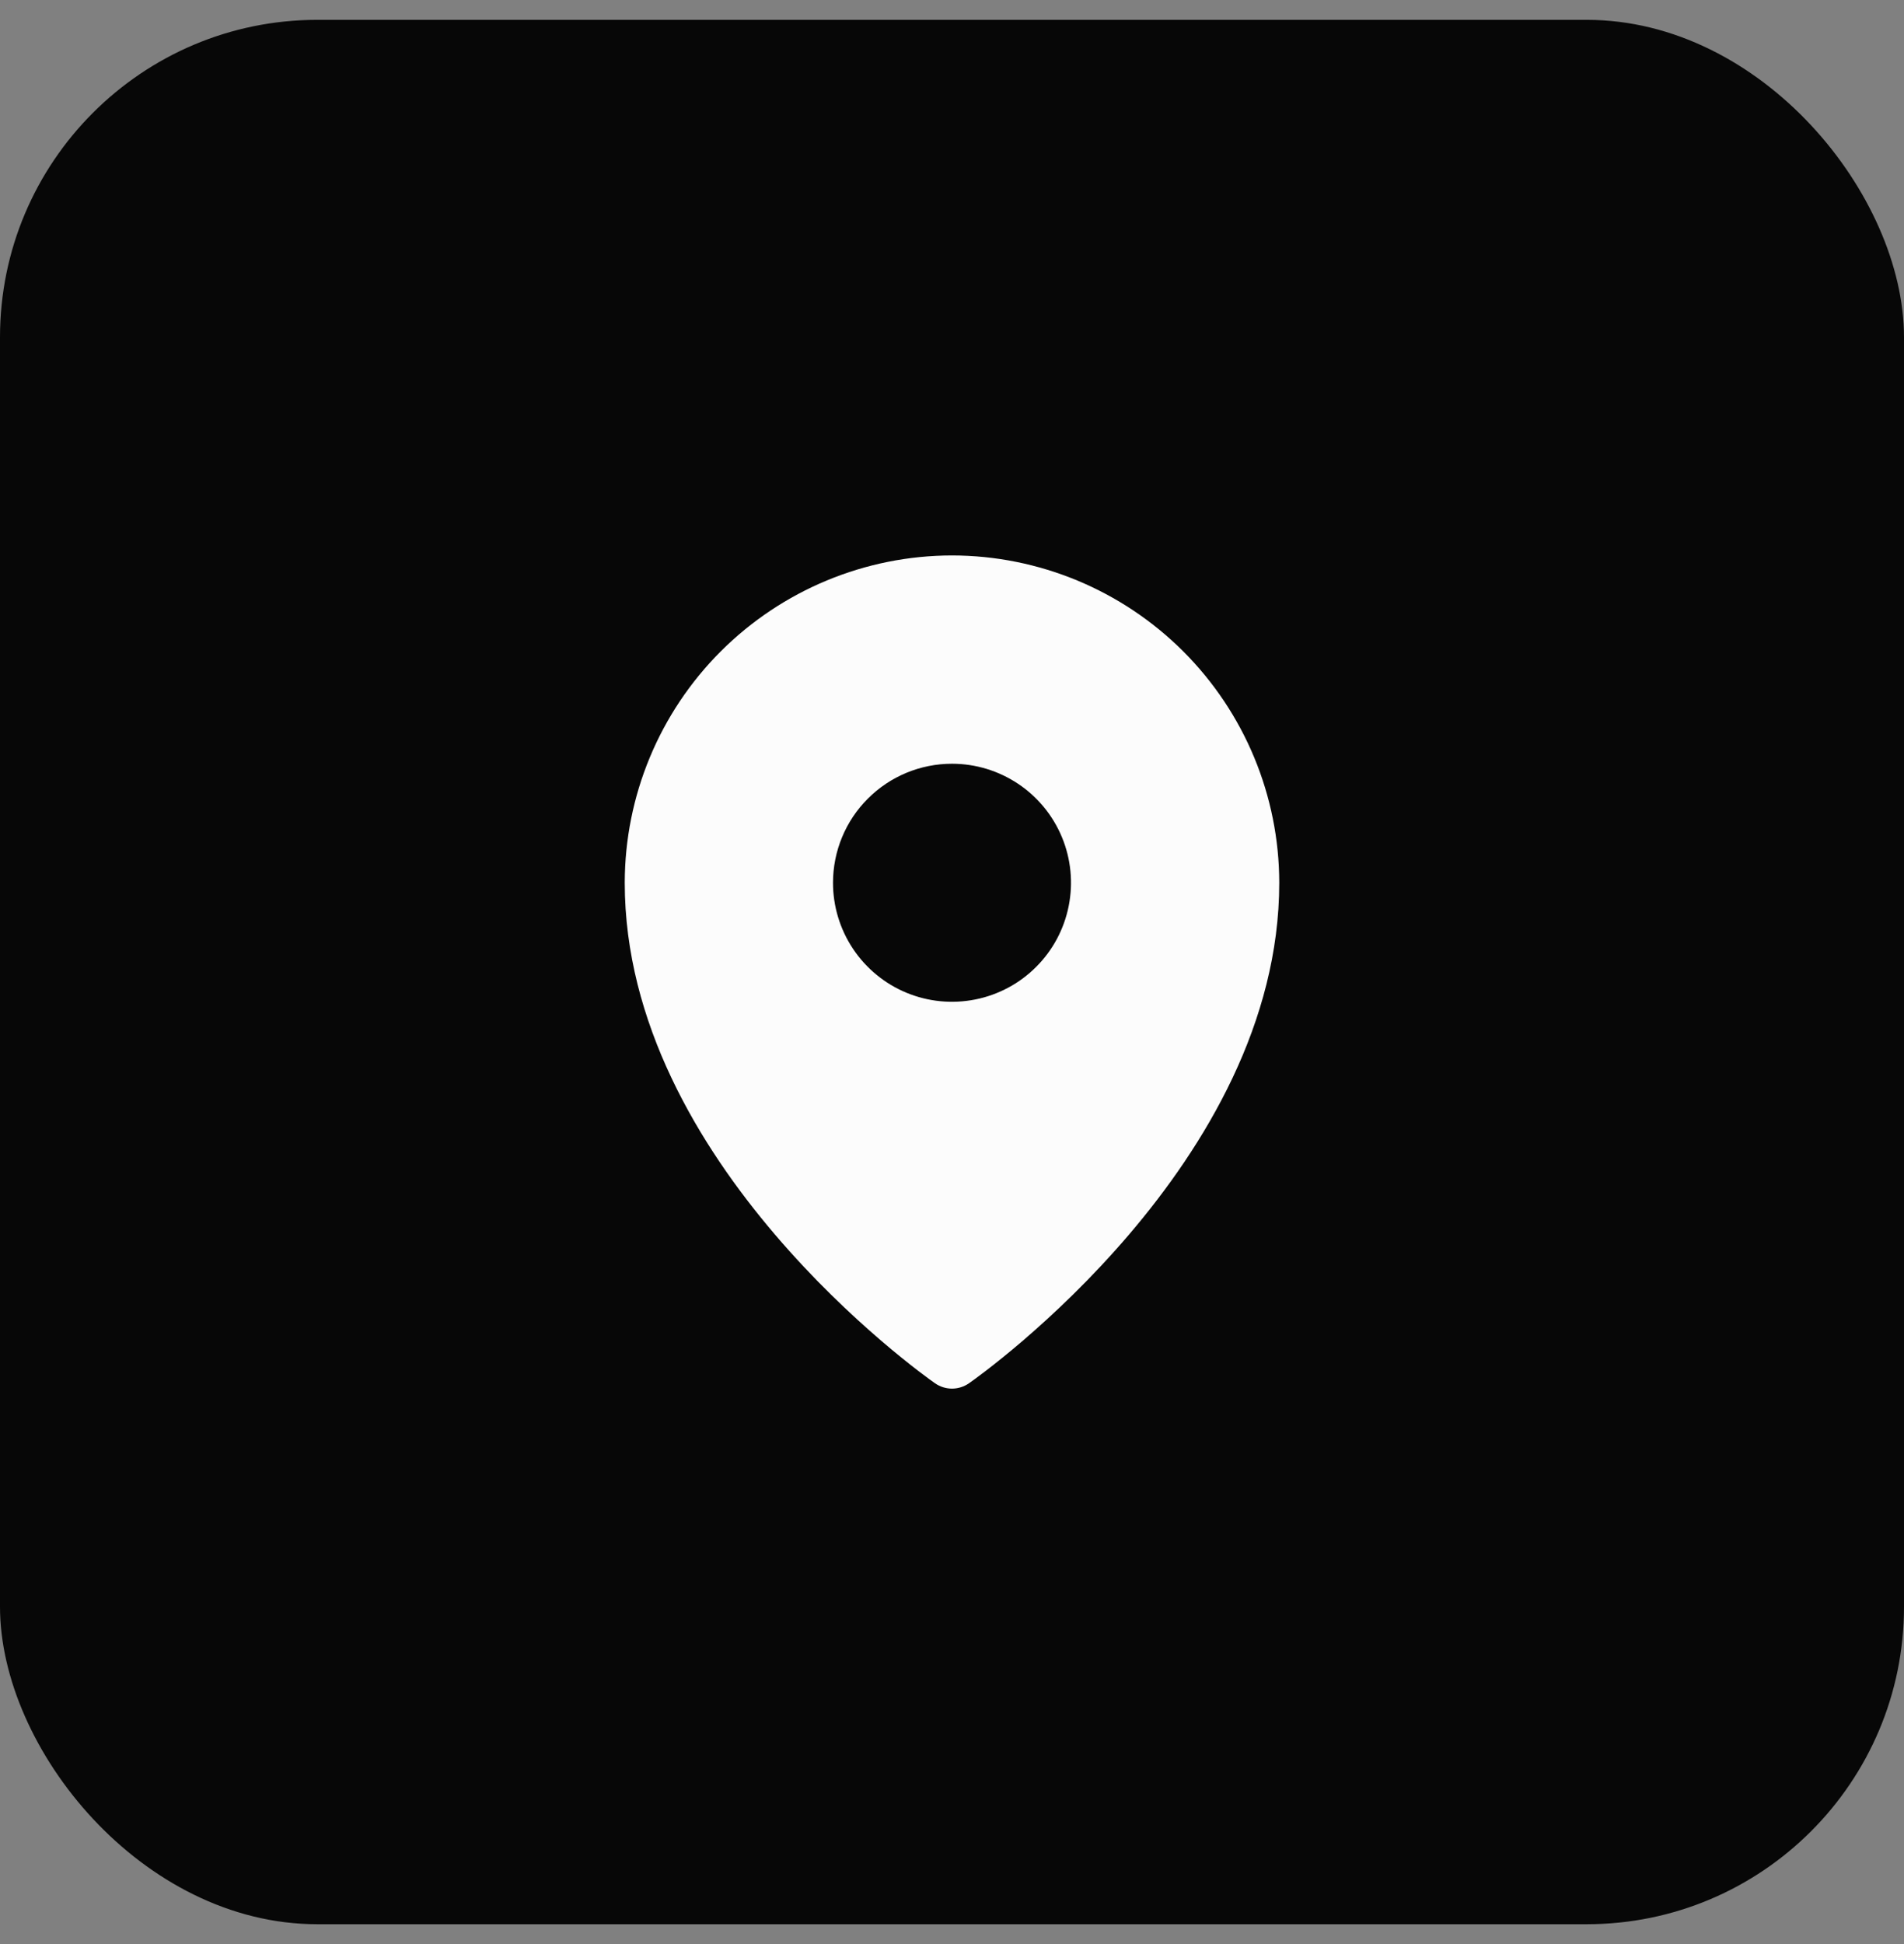 <svg width="48" height="49" viewBox="0 0 48 49" fill="none" xmlns="http://www.w3.org/2000/svg">
<rect x="0" y="0" width="48" height="49" fill="#808080" stroke="none"/>
<rect y="0.5" width="48" height="48" rx="8" fill="#070707"/>
<path d="M24 14C21.813 14.002 19.716 14.873 18.169 16.419C16.622 17.966 15.752 20.063 15.75 22.25C15.75 29.309 23.25 34.641 23.57 34.864C23.696 34.952 23.846 35 24 35C24.154 35 24.304 34.952 24.43 34.864C24.75 34.641 32.25 29.309 32.25 22.25C32.248 20.063 31.378 17.966 29.831 16.419C28.284 14.873 26.187 14.002 24 14ZM24 19.25C24.593 19.25 25.173 19.426 25.667 19.756C26.16 20.085 26.545 20.554 26.772 21.102C26.999 21.65 27.058 22.253 26.942 22.835C26.827 23.417 26.541 23.952 26.121 24.371C25.702 24.791 25.167 25.077 24.585 25.192C24.003 25.308 23.4 25.249 22.852 25.022C22.304 24.795 21.835 24.41 21.506 23.917C21.176 23.423 21 22.843 21 22.25C21 21.454 21.316 20.691 21.879 20.129C22.441 19.566 23.204 19.25 24 19.25Z" fill="#FCFCFC"/>
</svg>
